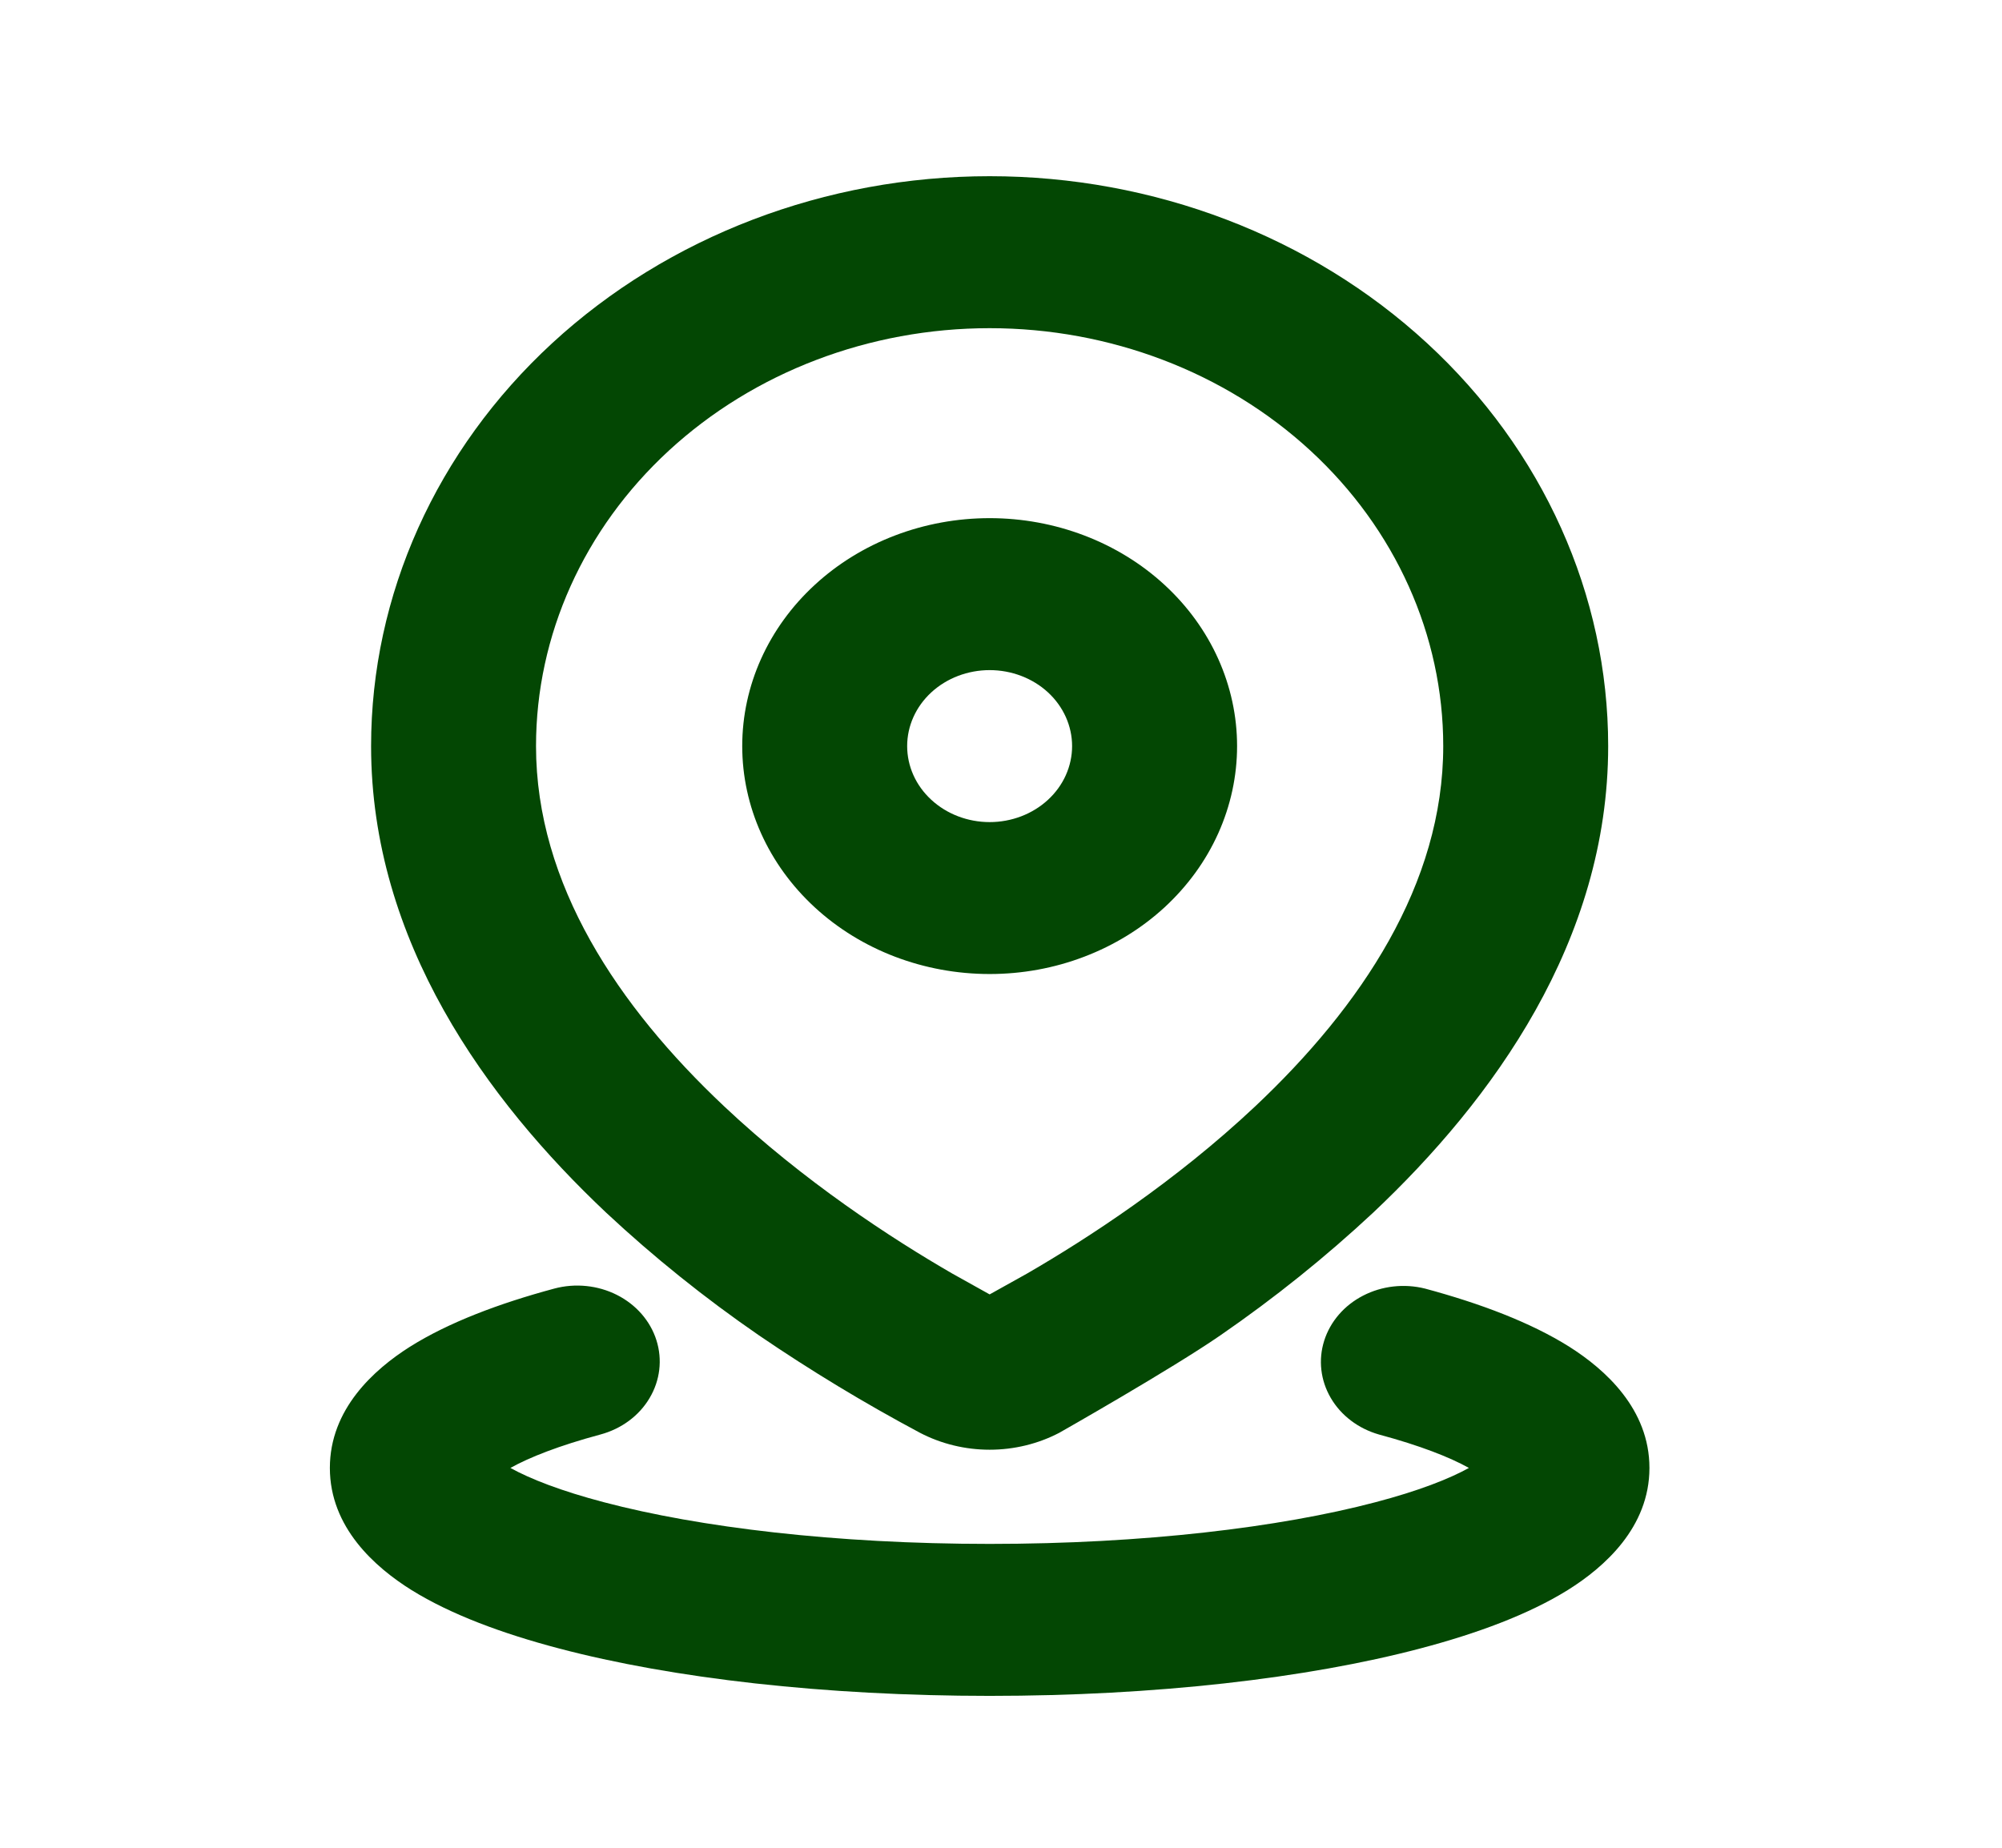 <svg width="39" height="36" viewBox="0 0 39 36" fill="none" xmlns="http://www.w3.org/2000/svg">
<g clip-path="url(#clip0_9113_18890)">
<path d="M10.796 25.106C11.205 24.996 11.645 25.041 12.018 25.229C12.392 25.418 12.669 25.736 12.788 26.113C12.907 26.49 12.859 26.895 12.654 27.239C12.45 27.584 12.105 27.839 11.695 27.949C10.892 28.165 10.314 28.393 9.943 28.6C10.325 28.812 10.929 29.049 11.768 29.269C13.623 29.758 16.279 30.08 19.279 30.08C22.278 30.08 24.934 29.758 26.79 29.269C27.63 29.049 28.233 28.812 28.615 28.6C28.245 28.393 27.667 28.165 26.864 27.949C26.461 27.834 26.123 27.578 25.924 27.236C25.724 26.894 25.678 26.493 25.796 26.121C25.914 25.748 26.186 25.432 26.554 25.243C26.921 25.053 27.355 25.004 27.762 25.106C28.835 25.395 29.818 25.765 30.573 26.24C31.272 26.683 32.132 27.454 32.132 28.6C32.132 29.759 31.251 30.536 30.541 30.979C29.773 31.456 28.769 31.827 27.672 32.116C25.458 32.701 22.492 33.041 19.279 33.041C16.066 33.041 13.1 32.701 10.886 32.116C9.788 31.827 8.784 31.456 8.016 30.979C7.306 30.535 6.426 29.759 6.426 28.6C6.426 27.454 7.285 26.683 7.984 26.24C8.739 25.765 9.723 25.395 10.796 25.106ZM19.279 3.433C22.475 3.433 25.54 4.603 27.799 6.685C30.059 8.768 31.328 11.592 31.328 14.536C31.328 18.338 29.079 21.429 26.75 23.626C25.824 24.49 24.828 25.29 23.773 26.017C22.818 26.677 20.636 27.915 20.636 27.915C20.223 28.131 19.755 28.245 19.279 28.245C18.803 28.245 18.335 28.131 17.921 27.915C16.838 27.337 15.791 26.703 14.785 26.017C13.729 25.29 12.734 24.491 11.808 23.626C9.478 21.429 7.229 18.338 7.229 14.536C7.229 11.592 8.499 8.768 10.758 6.685C13.018 4.603 16.083 3.433 19.279 3.433ZM19.279 6.394C16.935 6.394 14.688 7.252 13.03 8.779C11.373 10.306 10.442 12.377 10.442 14.536C10.442 17.225 12.043 19.611 14.105 21.553C15.658 23.016 17.367 24.129 18.551 24.813L19.279 25.219L20.007 24.813C21.189 24.129 22.9 23.016 24.452 21.555C26.515 19.611 28.115 17.226 28.115 14.536C28.115 12.377 27.184 10.306 25.527 8.779C23.87 7.252 21.622 6.394 19.279 6.394ZM19.279 10.095C19.912 10.095 20.538 10.21 21.123 10.433C21.708 10.656 22.239 10.983 22.687 11.396C23.134 11.808 23.49 12.298 23.732 12.837C23.974 13.376 24.099 13.953 24.099 14.536C24.099 15.12 23.974 15.697 23.732 16.236C23.49 16.775 23.134 17.264 22.687 17.677C22.239 18.089 21.708 18.416 21.123 18.639C20.538 18.863 19.912 18.977 19.279 18.977C18 18.977 16.774 18.51 15.871 17.677C14.967 16.844 14.459 15.714 14.459 14.536C14.459 13.358 14.967 12.229 15.871 11.396C16.774 10.563 18 10.095 19.279 10.095ZM19.279 13.056C18.853 13.056 18.444 13.212 18.143 13.489C17.841 13.767 17.672 14.144 17.672 14.536C17.672 14.929 17.841 15.306 18.143 15.583C18.444 15.861 18.853 16.017 19.279 16.017C19.705 16.017 20.114 15.861 20.415 15.583C20.716 15.306 20.885 14.929 20.885 14.536C20.885 14.144 20.716 13.767 20.415 13.489C20.114 13.212 19.705 13.056 19.279 13.056Z" fill="#034703"/>
</g>
<defs>
<clipPath id="clip0_9113_18890">
<rect width="38.559" height="35.529" fill="white" transform="translate(0 0.472)"/>
</clipPath>
</defs>
</svg>
